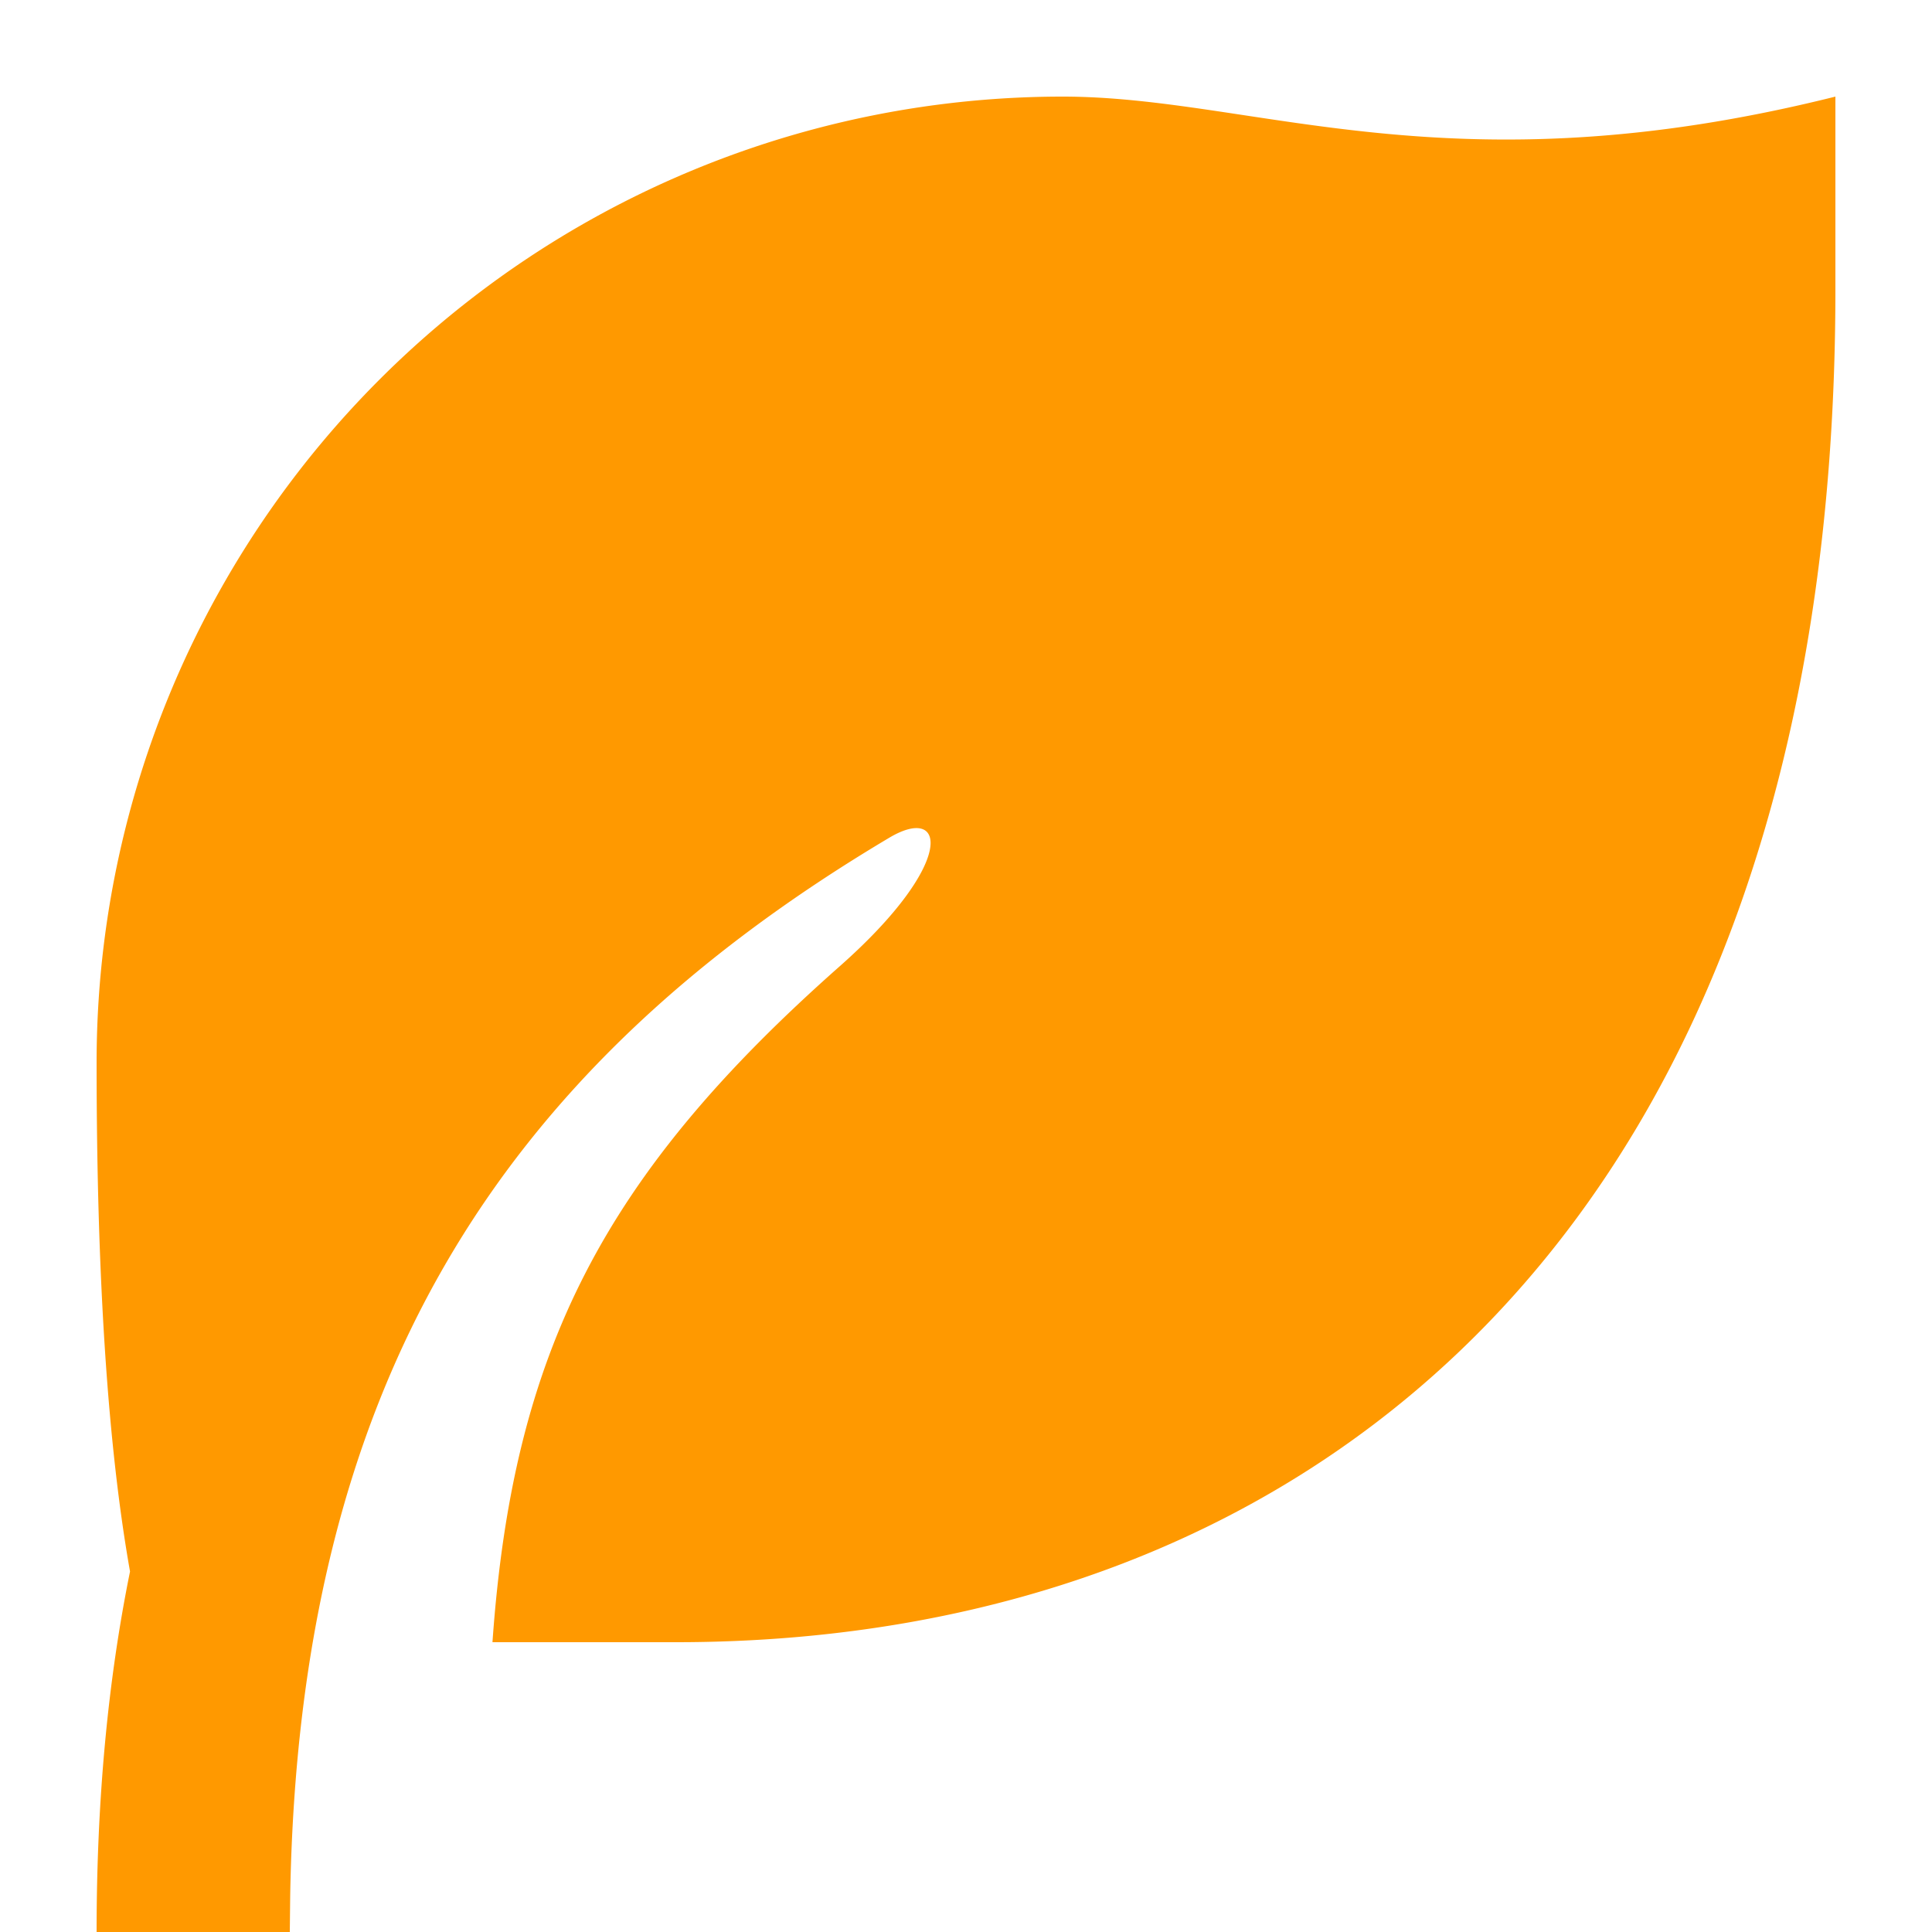 <svg width="10" height="10" fill="none" xmlns="http://www.w3.org/2000/svg"><path d="M9.5.5v1c0 4.814-2.686 7-6 7h-.951c.106-1.506.575-2.418 1.799-3.5.602-.533.551-.84.255-.664C2.56 5.551 1.546 7.193 1.502 9.815L1.5 10h-1c0-.681.058-1.3.173-1.866C.558 7.487.5 6.609.5 5.5a5 5 0 015-5c1 0 2 .5 4 0z" fill="#F90"/></svg>